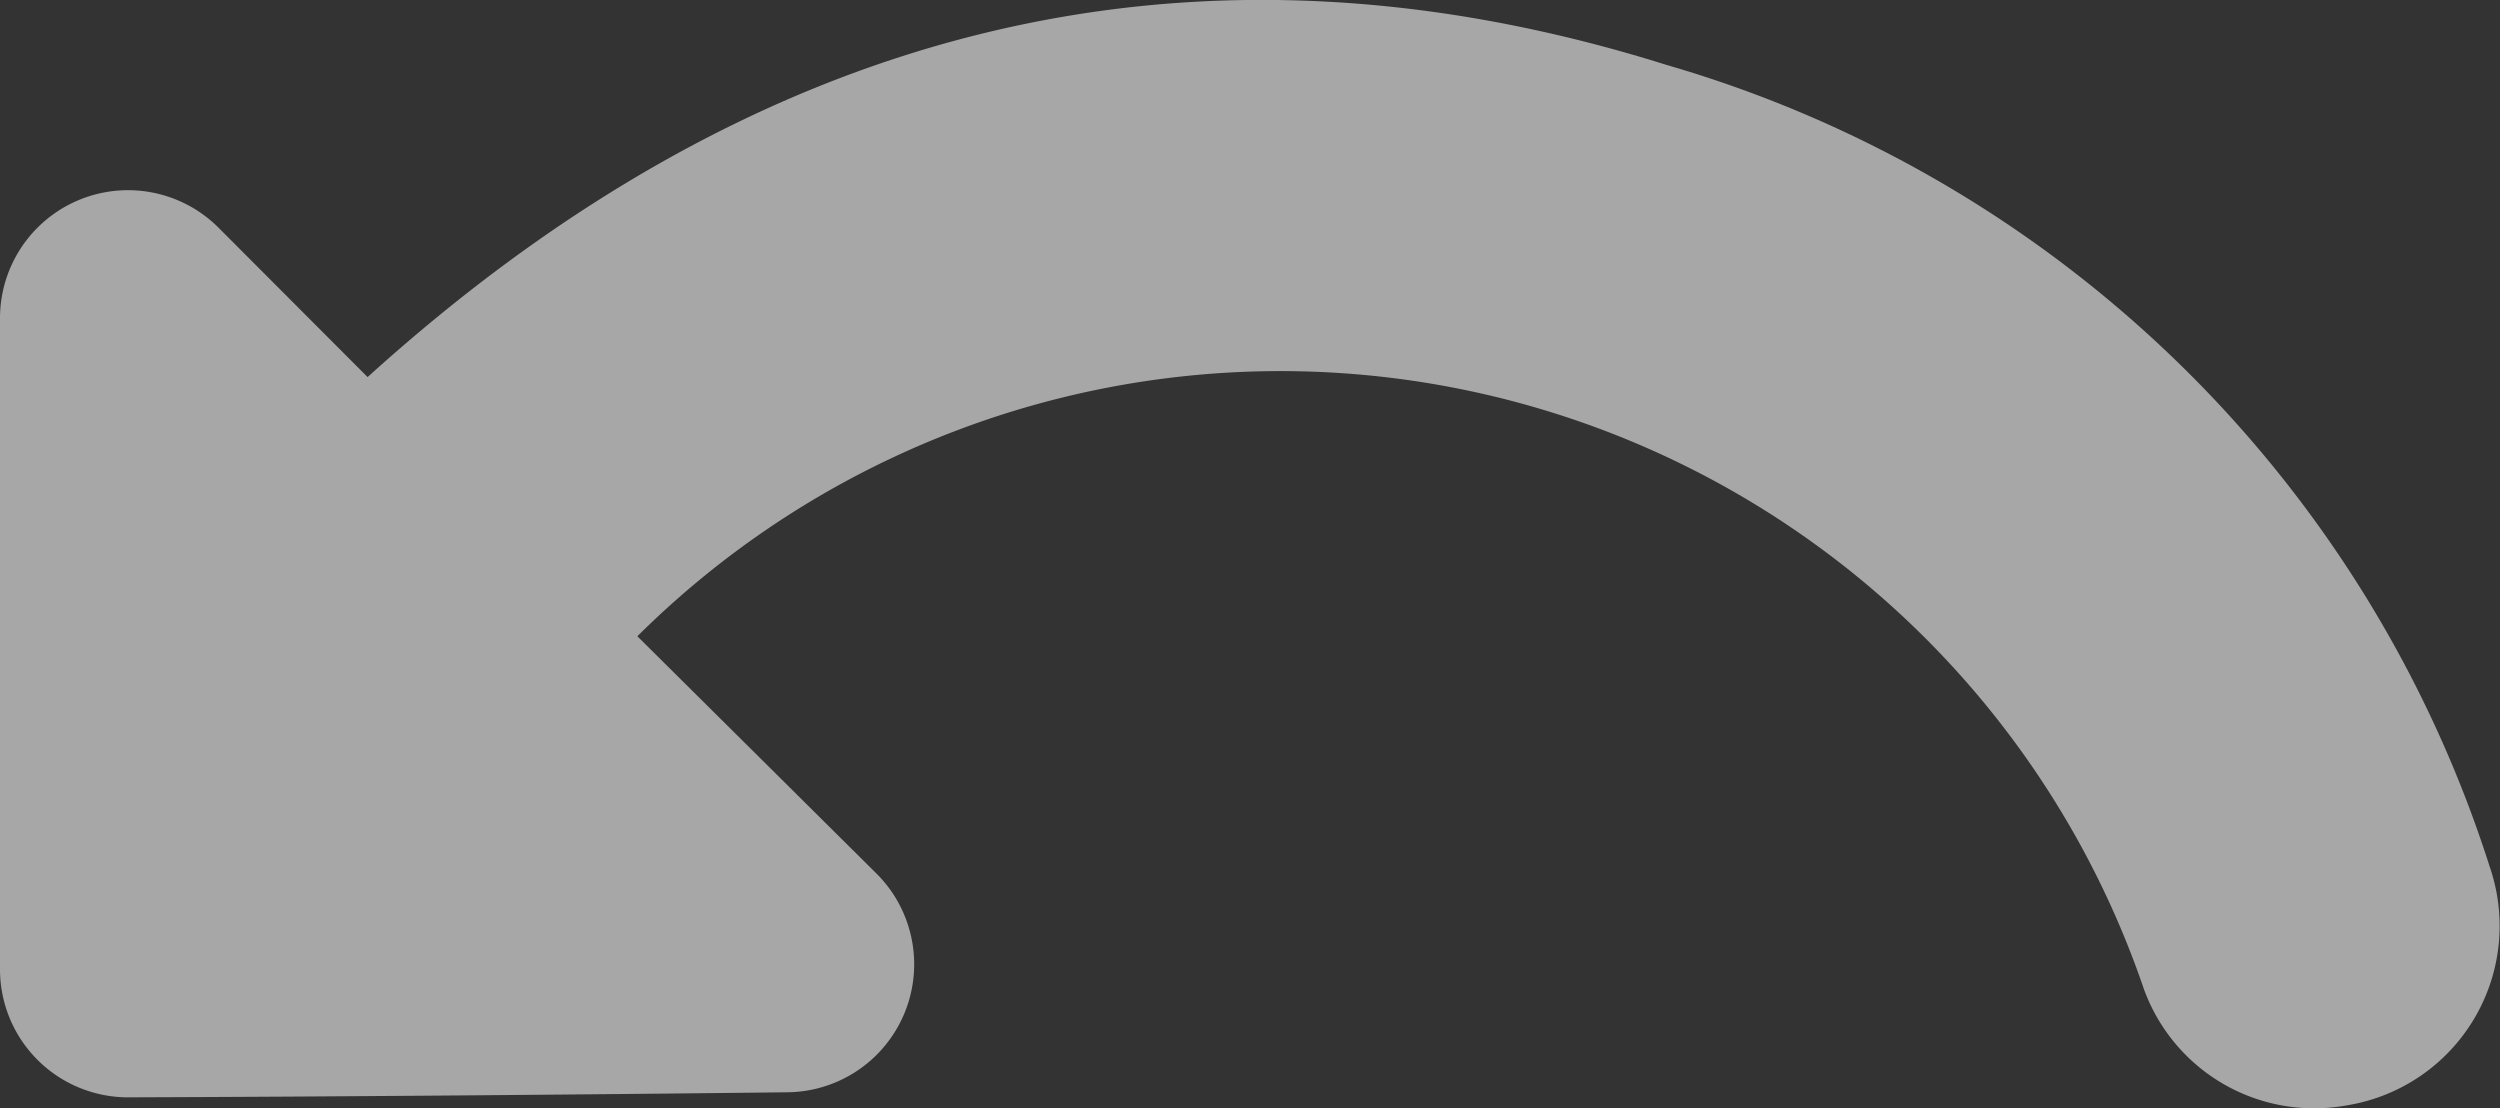 <svg xmlns="http://www.w3.org/2000/svg" width="31.638" height="14.027" viewBox="0 0 31.638 14.027"><rect x="0" y="0" width="31.638" height="14.027" fill="#333333" stroke="none"/><defs><style>.a{fill:#fff;opacity:0.57;}</style></defs><path class="a" d="M72.442,1297.146v-8.236a1.62,1.62,0,0,1,2.767-1.145l1.885,1.889c4.8-4.346,10.283-5.885,16.443-3.949a15.446,15.446,0,0,1,10.413,10.146,2.3,2.3,0,0,1-1.788,3.016l-.046.008a2.292,2.292,0,0,1-2.545-1.483,11.545,11.545,0,0,0-19.063-4.458l3.023,3a1.62,1.62,0,0,1-1.121,2.771c-2.505.029-5.774.056-8.343.064A1.62,1.62,0,0,1,72.442,1297.146Z" transform="translate(-72.442 -1284.882)"/></svg>